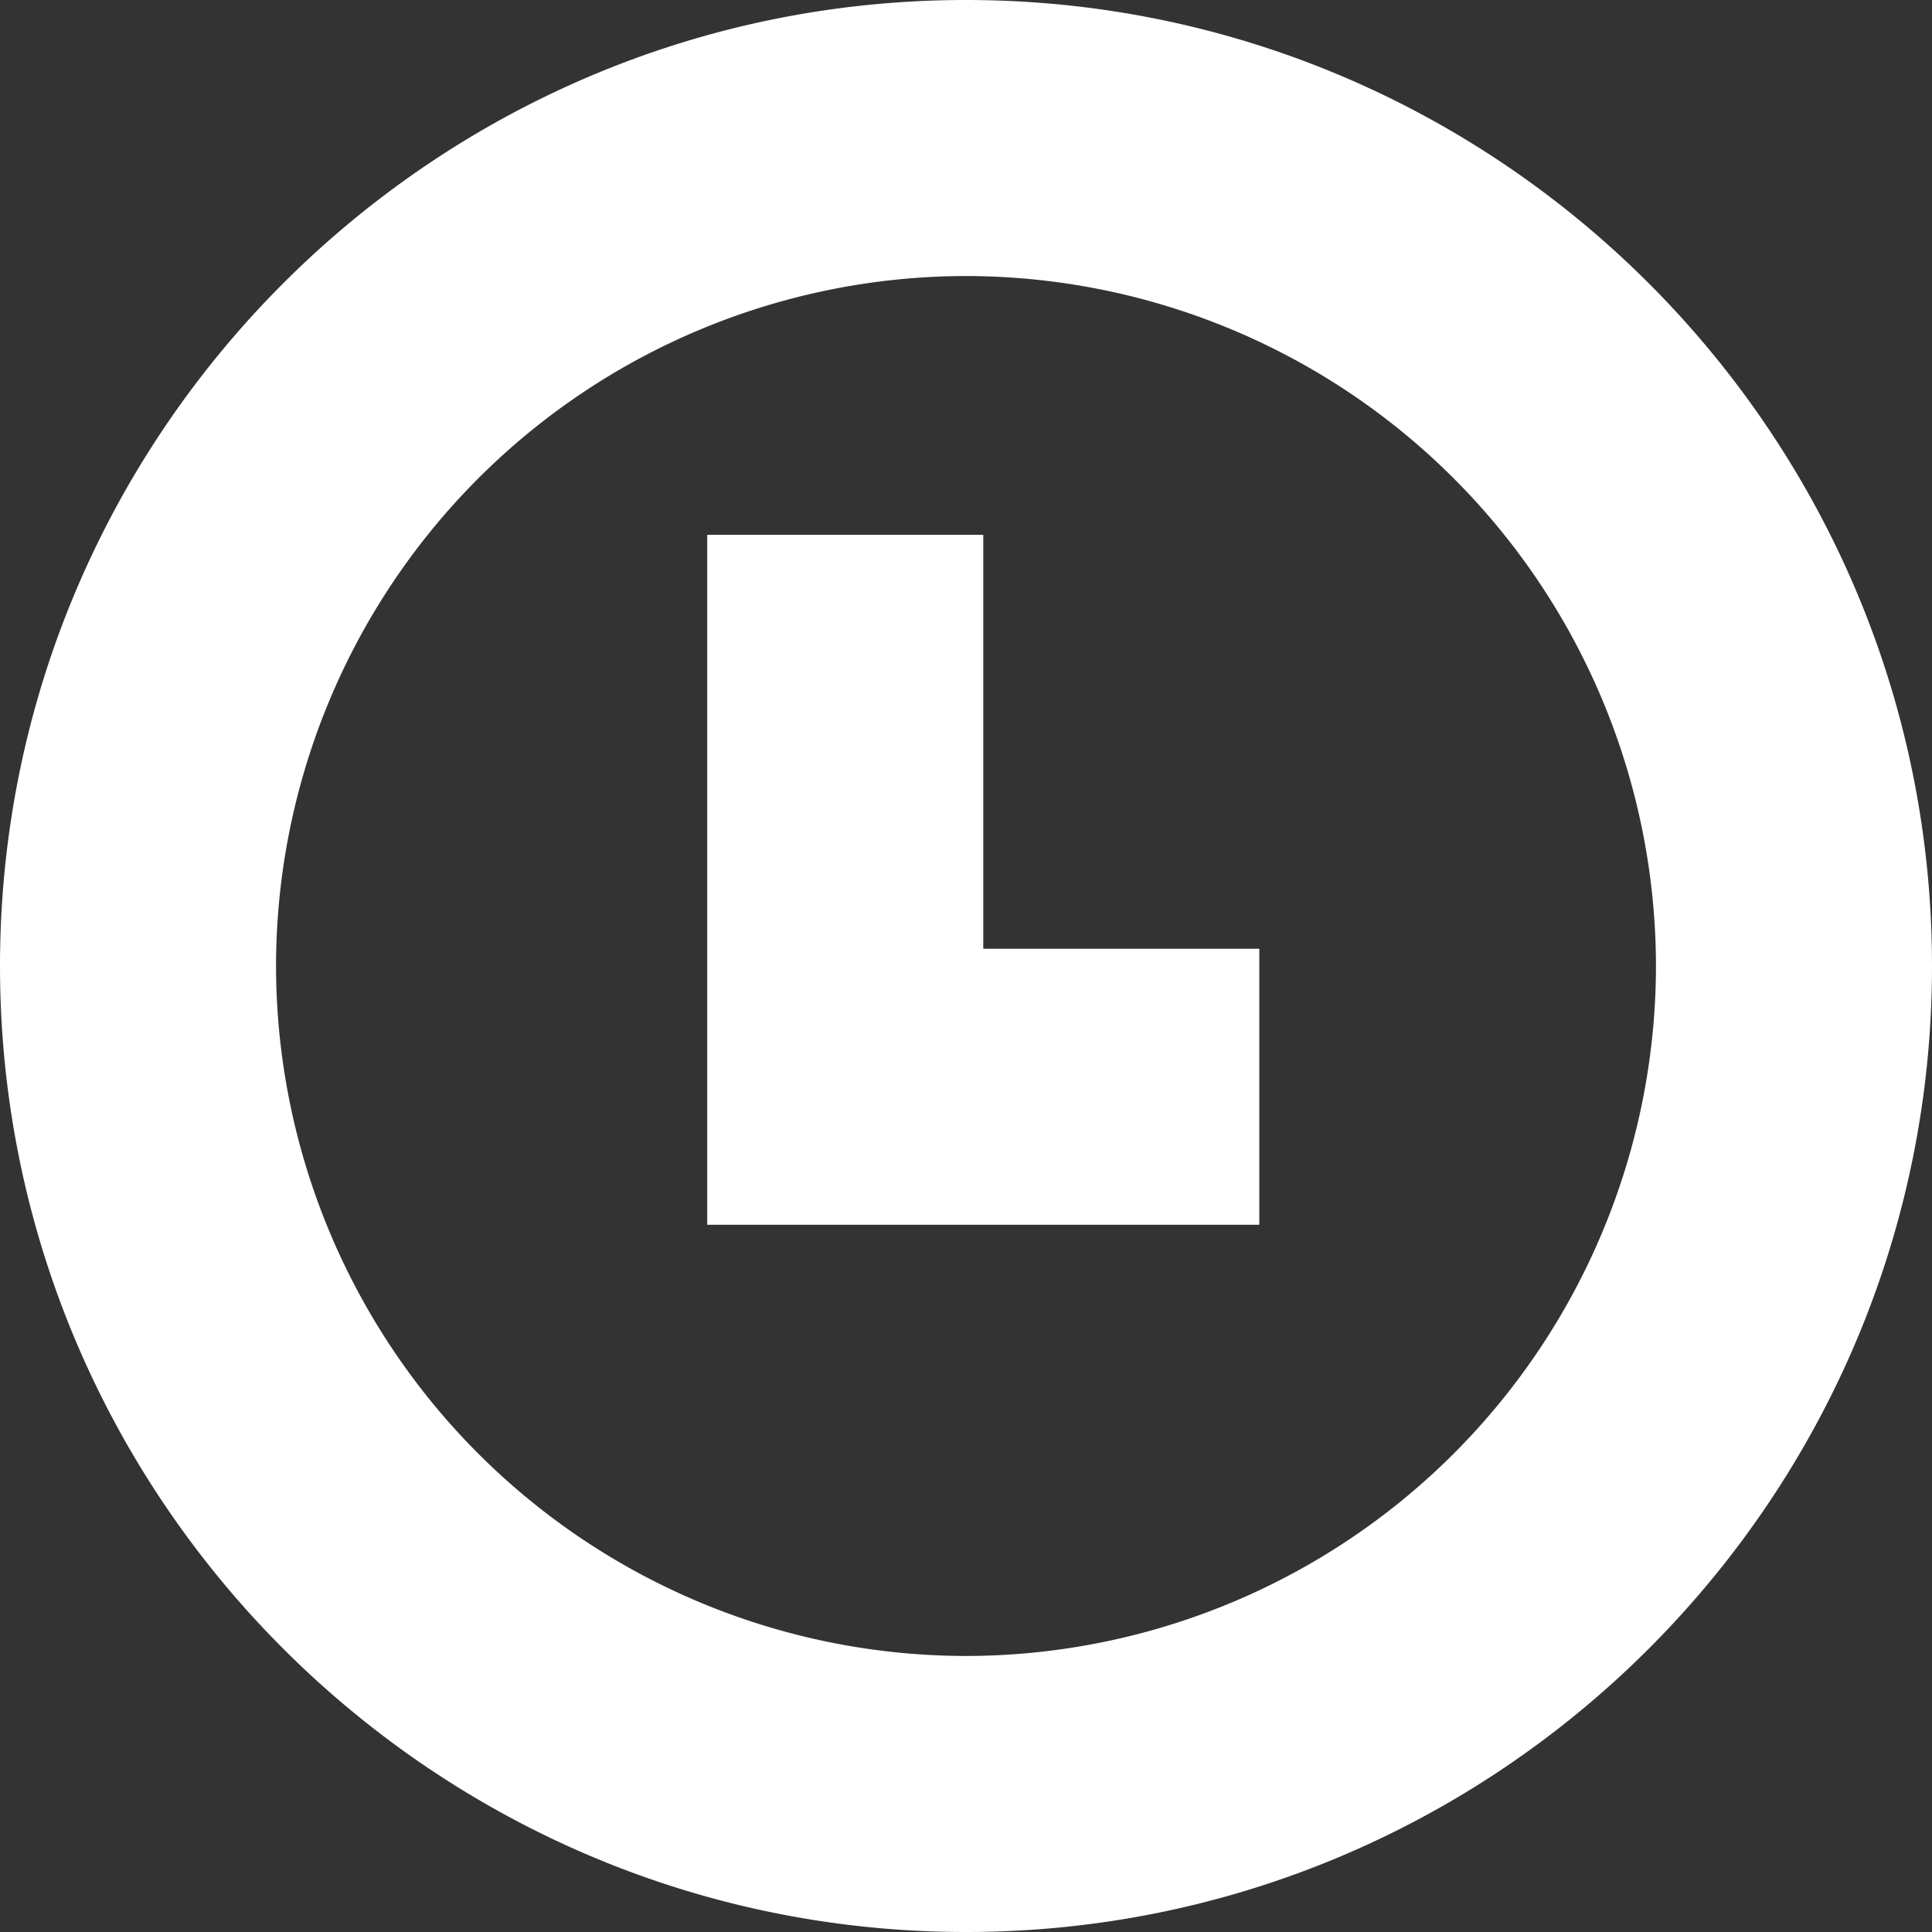 <svg xmlns="http://www.w3.org/2000/svg" width="16" height="16" viewBox="0 0 16 16">
    <rect x="0" y="0" width="16" height="16" fill="#333333" stroke="none"/>
    <g fill="#FFF" fill-rule="nonzero">
        <path d="M8 16c-4.411 0-8-3.589-8-8s3.589-8 8-8 8 3.589 8 8-3.589 8-8 8zM8 2.286A5.72 5.72 0 0 0 2.286 8 5.72 5.72 0 0 0 8 13.714 5.72 5.72 0 0 0 13.714 8 5.72 5.72 0 0 0 8 2.286z"/>
        <path d="M10.429 10.143H5.857V4.429h2.286v3.428h2.286z"/>
    </g>
</svg>
